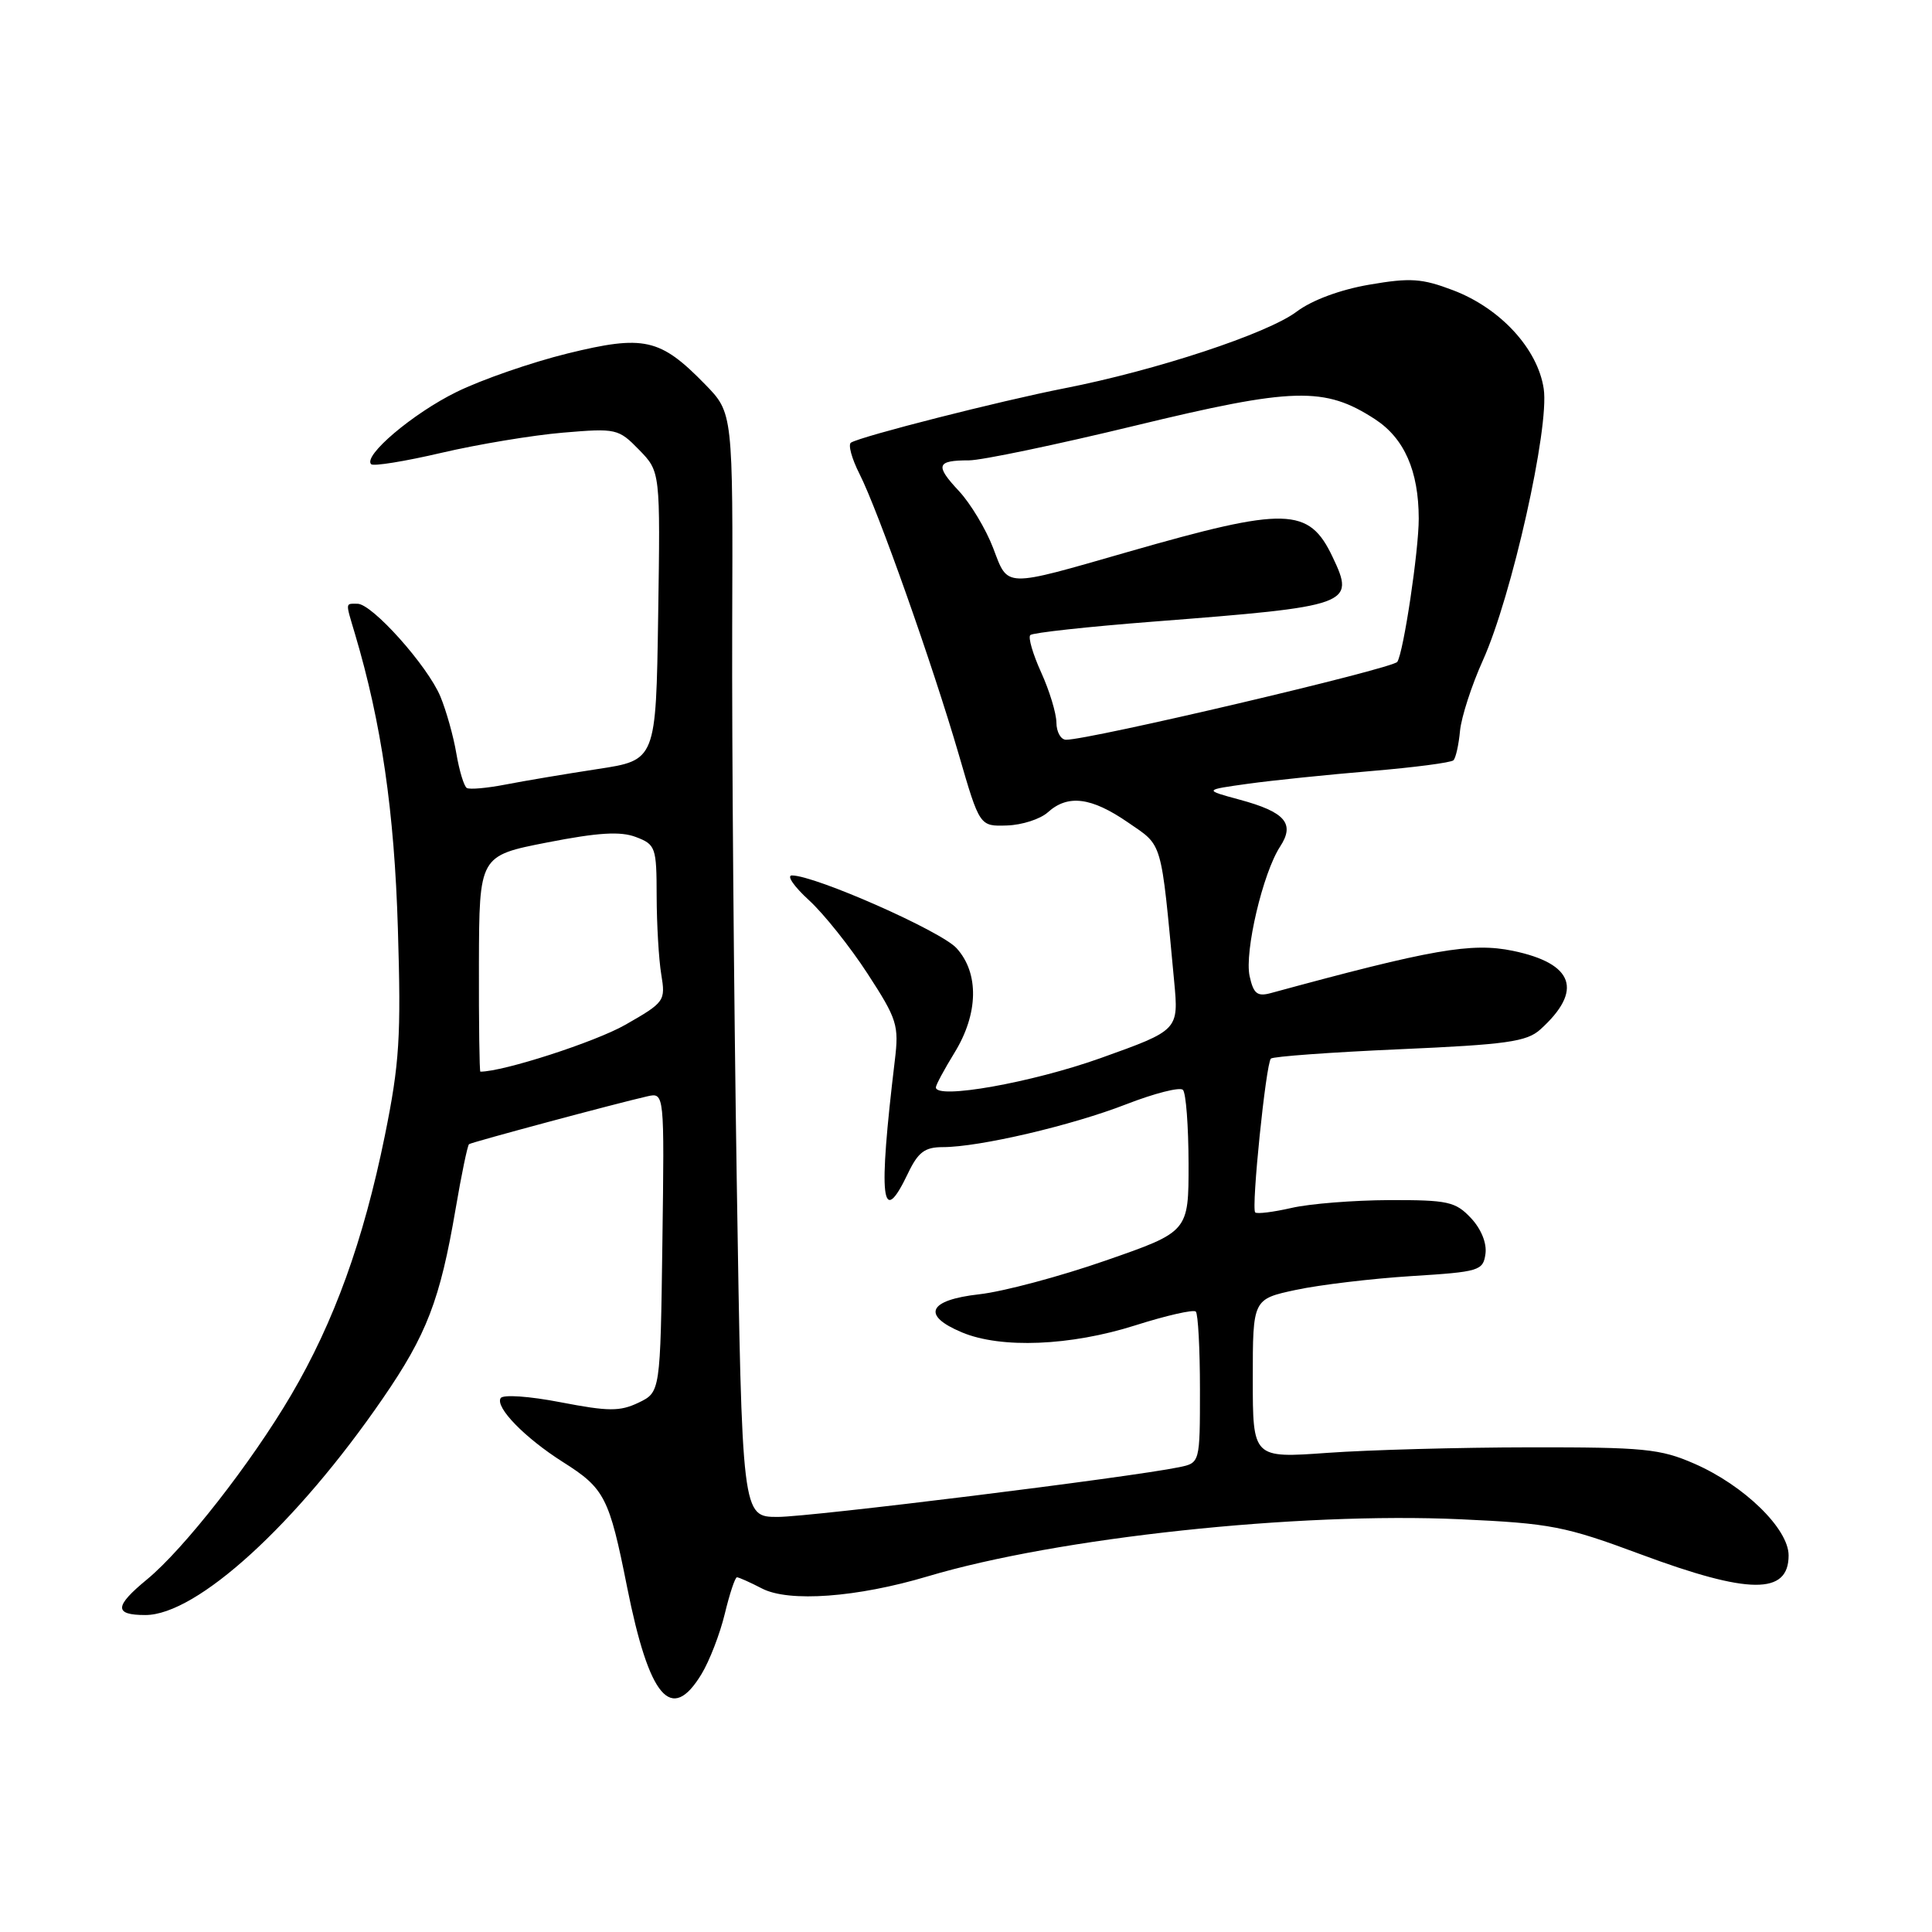 <?xml version="1.0" encoding="UTF-8" standalone="no"?>
<!DOCTYPE svg PUBLIC "-//W3C//DTD SVG 1.1//EN" "http://www.w3.org/Graphics/SVG/1.1/DTD/svg11.dtd" >
<svg xmlns="http://www.w3.org/2000/svg" xmlns:xlink="http://www.w3.org/1999/xlink" version="1.1" viewBox="0 0 256 256">
 <g >
 <path fill="currentColor"
d=" M 92.95 221.83 C 94.01 220.09 95.40 216.49 96.04 213.83 C 96.68 211.18 97.40 209.00 97.65 209.00 C 97.90 209.00 99.40 209.67 100.98 210.49 C 104.54 212.33 113.56 211.67 122.91 208.88 C 140.13 203.74 171.97 200.33 193.50 201.31 C 205.48 201.86 207.36 202.22 217.39 205.95 C 231.77 211.30 237.00 211.33 237.00 206.10 C 237.00 202.56 231.09 196.81 224.50 193.94 C 220.00 191.97 217.81 191.76 202.66 191.78 C 193.39 191.79 181.36 192.12 175.91 192.51 C 166.00 193.22 166.00 193.22 166.00 182.68 C 166.00 172.14 166.00 172.14 171.75 170.91 C 174.91 170.24 181.78 169.42 187.00 169.09 C 196.01 168.53 196.52 168.38 196.83 166.15 C 197.03 164.74 196.27 162.85 194.91 161.40 C 192.86 159.22 191.85 159.00 184.08 159.02 C 179.36 159.04 173.53 159.50 171.12 160.06 C 168.71 160.61 166.55 160.88 166.32 160.65 C 165.78 160.11 167.74 140.93 168.40 140.27 C 168.68 139.99 176.36 139.43 185.46 139.03 C 199.64 138.41 202.31 138.03 204.10 136.41 C 209.81 131.25 208.56 127.67 200.47 125.99 C 194.99 124.86 189.76 125.77 168.35 131.60 C 166.59 132.07 166.09 131.66 165.58 129.34 C 164.88 126.12 167.34 115.66 169.62 112.18 C 171.62 109.12 170.30 107.59 164.22 105.95 C 159.50 104.67 159.50 104.67 165.39 103.85 C 168.63 103.40 175.95 102.65 181.66 102.17 C 187.37 101.69 192.29 101.05 192.59 100.74 C 192.90 100.43 193.29 98.68 193.46 96.84 C 193.64 95.00 195.00 90.80 196.49 87.50 C 200.30 79.06 205.33 56.65 204.55 51.51 C 203.76 46.23 198.83 40.86 192.57 38.47 C 188.42 36.89 186.89 36.78 181.44 37.72 C 177.59 38.38 173.84 39.77 171.82 41.29 C 167.96 44.20 153.18 49.08 141.00 51.46 C 132.46 53.14 114.14 57.80 112.76 58.65 C 112.35 58.90 112.86 60.77 113.89 62.80 C 116.36 67.67 123.57 88.05 127.05 100.00 C 129.81 109.50 129.81 109.50 133.43 109.38 C 135.42 109.32 137.86 108.53 138.85 107.63 C 141.50 105.24 144.60 105.63 149.44 108.96 C 154.13 112.19 153.79 111.02 155.58 130.00 C 156.19 136.50 156.19 136.50 145.85 140.20 C 136.72 143.46 123.99 145.72 124.01 144.08 C 124.01 143.76 125.12 141.70 126.47 139.50 C 129.65 134.34 129.76 128.95 126.75 125.64 C 124.69 123.37 108.01 116.00 104.93 116.00 C 104.20 116.00 105.21 117.47 107.18 119.27 C 109.14 121.06 112.64 125.45 114.96 129.02 C 118.88 135.05 119.13 135.85 118.57 140.50 C 116.35 158.99 116.79 162.85 120.30 155.50 C 121.65 152.67 122.53 152.00 124.92 152.00 C 129.76 152.00 142.03 149.13 149.26 146.31 C 152.97 144.87 156.34 144.01 156.74 144.41 C 157.15 144.81 157.48 149.21 157.49 154.18 C 157.50 163.21 157.50 163.21 146.50 167.03 C 140.45 169.14 132.91 171.15 129.75 171.50 C 122.99 172.26 122.06 174.29 127.47 176.55 C 132.65 178.72 141.84 178.34 150.42 175.62 C 154.54 174.31 158.15 173.49 158.45 173.79 C 158.75 174.09 159.00 178.72 159.00 184.09 C 159.00 193.84 159.00 193.84 156.25 194.41 C 149.81 195.75 107.40 201.00 103.06 201.00 C 98.32 201.00 98.32 201.00 97.62 156.25 C 97.24 131.64 96.97 98.72 97.02 83.10 C 97.12 54.71 97.12 54.71 93.42 50.92 C 87.47 44.82 85.34 44.35 75.19 46.84 C 70.41 48.02 63.80 50.31 60.49 51.94 C 54.72 54.77 48.07 60.40 49.18 61.51 C 49.47 61.81 53.67 61.13 58.50 60.00 C 63.34 58.87 70.57 57.67 74.58 57.33 C 81.66 56.73 81.95 56.80 84.69 59.61 C 87.50 62.50 87.50 62.50 87.21 81.62 C 86.92 100.73 86.92 100.73 79.21 101.90 C 74.97 102.55 69.48 103.47 67.02 103.95 C 64.55 104.43 62.23 104.64 61.85 104.41 C 61.48 104.18 60.86 102.13 60.47 99.85 C 60.09 97.57 59.13 94.16 58.35 92.28 C 56.64 88.20 49.31 80.00 47.37 80.00 C 45.73 80.00 45.76 79.70 47.04 84.01 C 50.55 95.82 52.25 107.51 52.72 123.00 C 53.16 137.42 52.94 140.88 50.99 150.50 C 48.15 164.43 44.27 175.16 38.57 184.86 C 33.28 193.86 24.38 205.24 19.48 209.28 C 15.14 212.85 15.09 214.00 19.26 214.00 C 26.08 214.00 39.26 201.98 50.71 185.32 C 56.55 176.84 58.31 172.26 60.37 160.19 C 61.15 155.61 61.95 151.76 62.15 151.61 C 62.51 151.34 81.75 146.18 85.77 145.27 C 88.04 144.76 88.04 144.76 87.77 164.62 C 87.50 184.47 87.50 184.47 84.61 185.86 C 82.14 187.04 80.64 187.03 74.30 185.81 C 70.12 185.00 66.65 184.76 66.34 185.26 C 65.59 186.47 69.55 190.53 74.58 193.72 C 80.12 197.22 80.72 198.38 83.09 210.28 C 86.03 225.01 88.95 228.43 92.95 221.83 Z  M 63.46 127.69 C 63.50 113.39 63.50 113.39 72.51 111.63 C 79.25 110.31 82.22 110.13 84.26 110.91 C 86.87 111.90 87.00 112.27 87.01 118.73 C 87.02 122.45 87.29 127.13 87.62 129.11 C 88.20 132.63 88.08 132.81 82.86 135.79 C 78.86 138.07 66.71 142.00 63.65 142.00 C 63.53 142.00 63.44 135.56 63.46 127.69 Z  M 139.98 95.75 C 139.97 94.51 139.06 91.52 137.96 89.10 C 136.86 86.68 136.21 84.45 136.52 84.15 C 136.82 83.84 144.15 83.04 152.79 82.37 C 179.07 80.33 179.59 80.14 176.58 73.81 C 173.44 67.18 170.44 67.11 149.50 73.12 C 132.85 77.90 133.62 77.92 131.60 72.62 C 130.64 70.11 128.60 66.71 127.06 65.06 C 123.87 61.65 124.09 61.00 128.39 61.00 C 130.06 61.00 139.96 58.93 150.37 56.41 C 171.39 51.32 175.52 51.20 182.20 55.55 C 186.08 58.08 187.98 62.40 187.99 68.71 C 188.00 72.93 185.98 86.43 185.15 87.70 C 184.57 88.59 144.27 98.06 141.25 98.02 C 140.56 98.01 139.99 96.99 139.98 95.75 Z "/>
</g>
</svg>